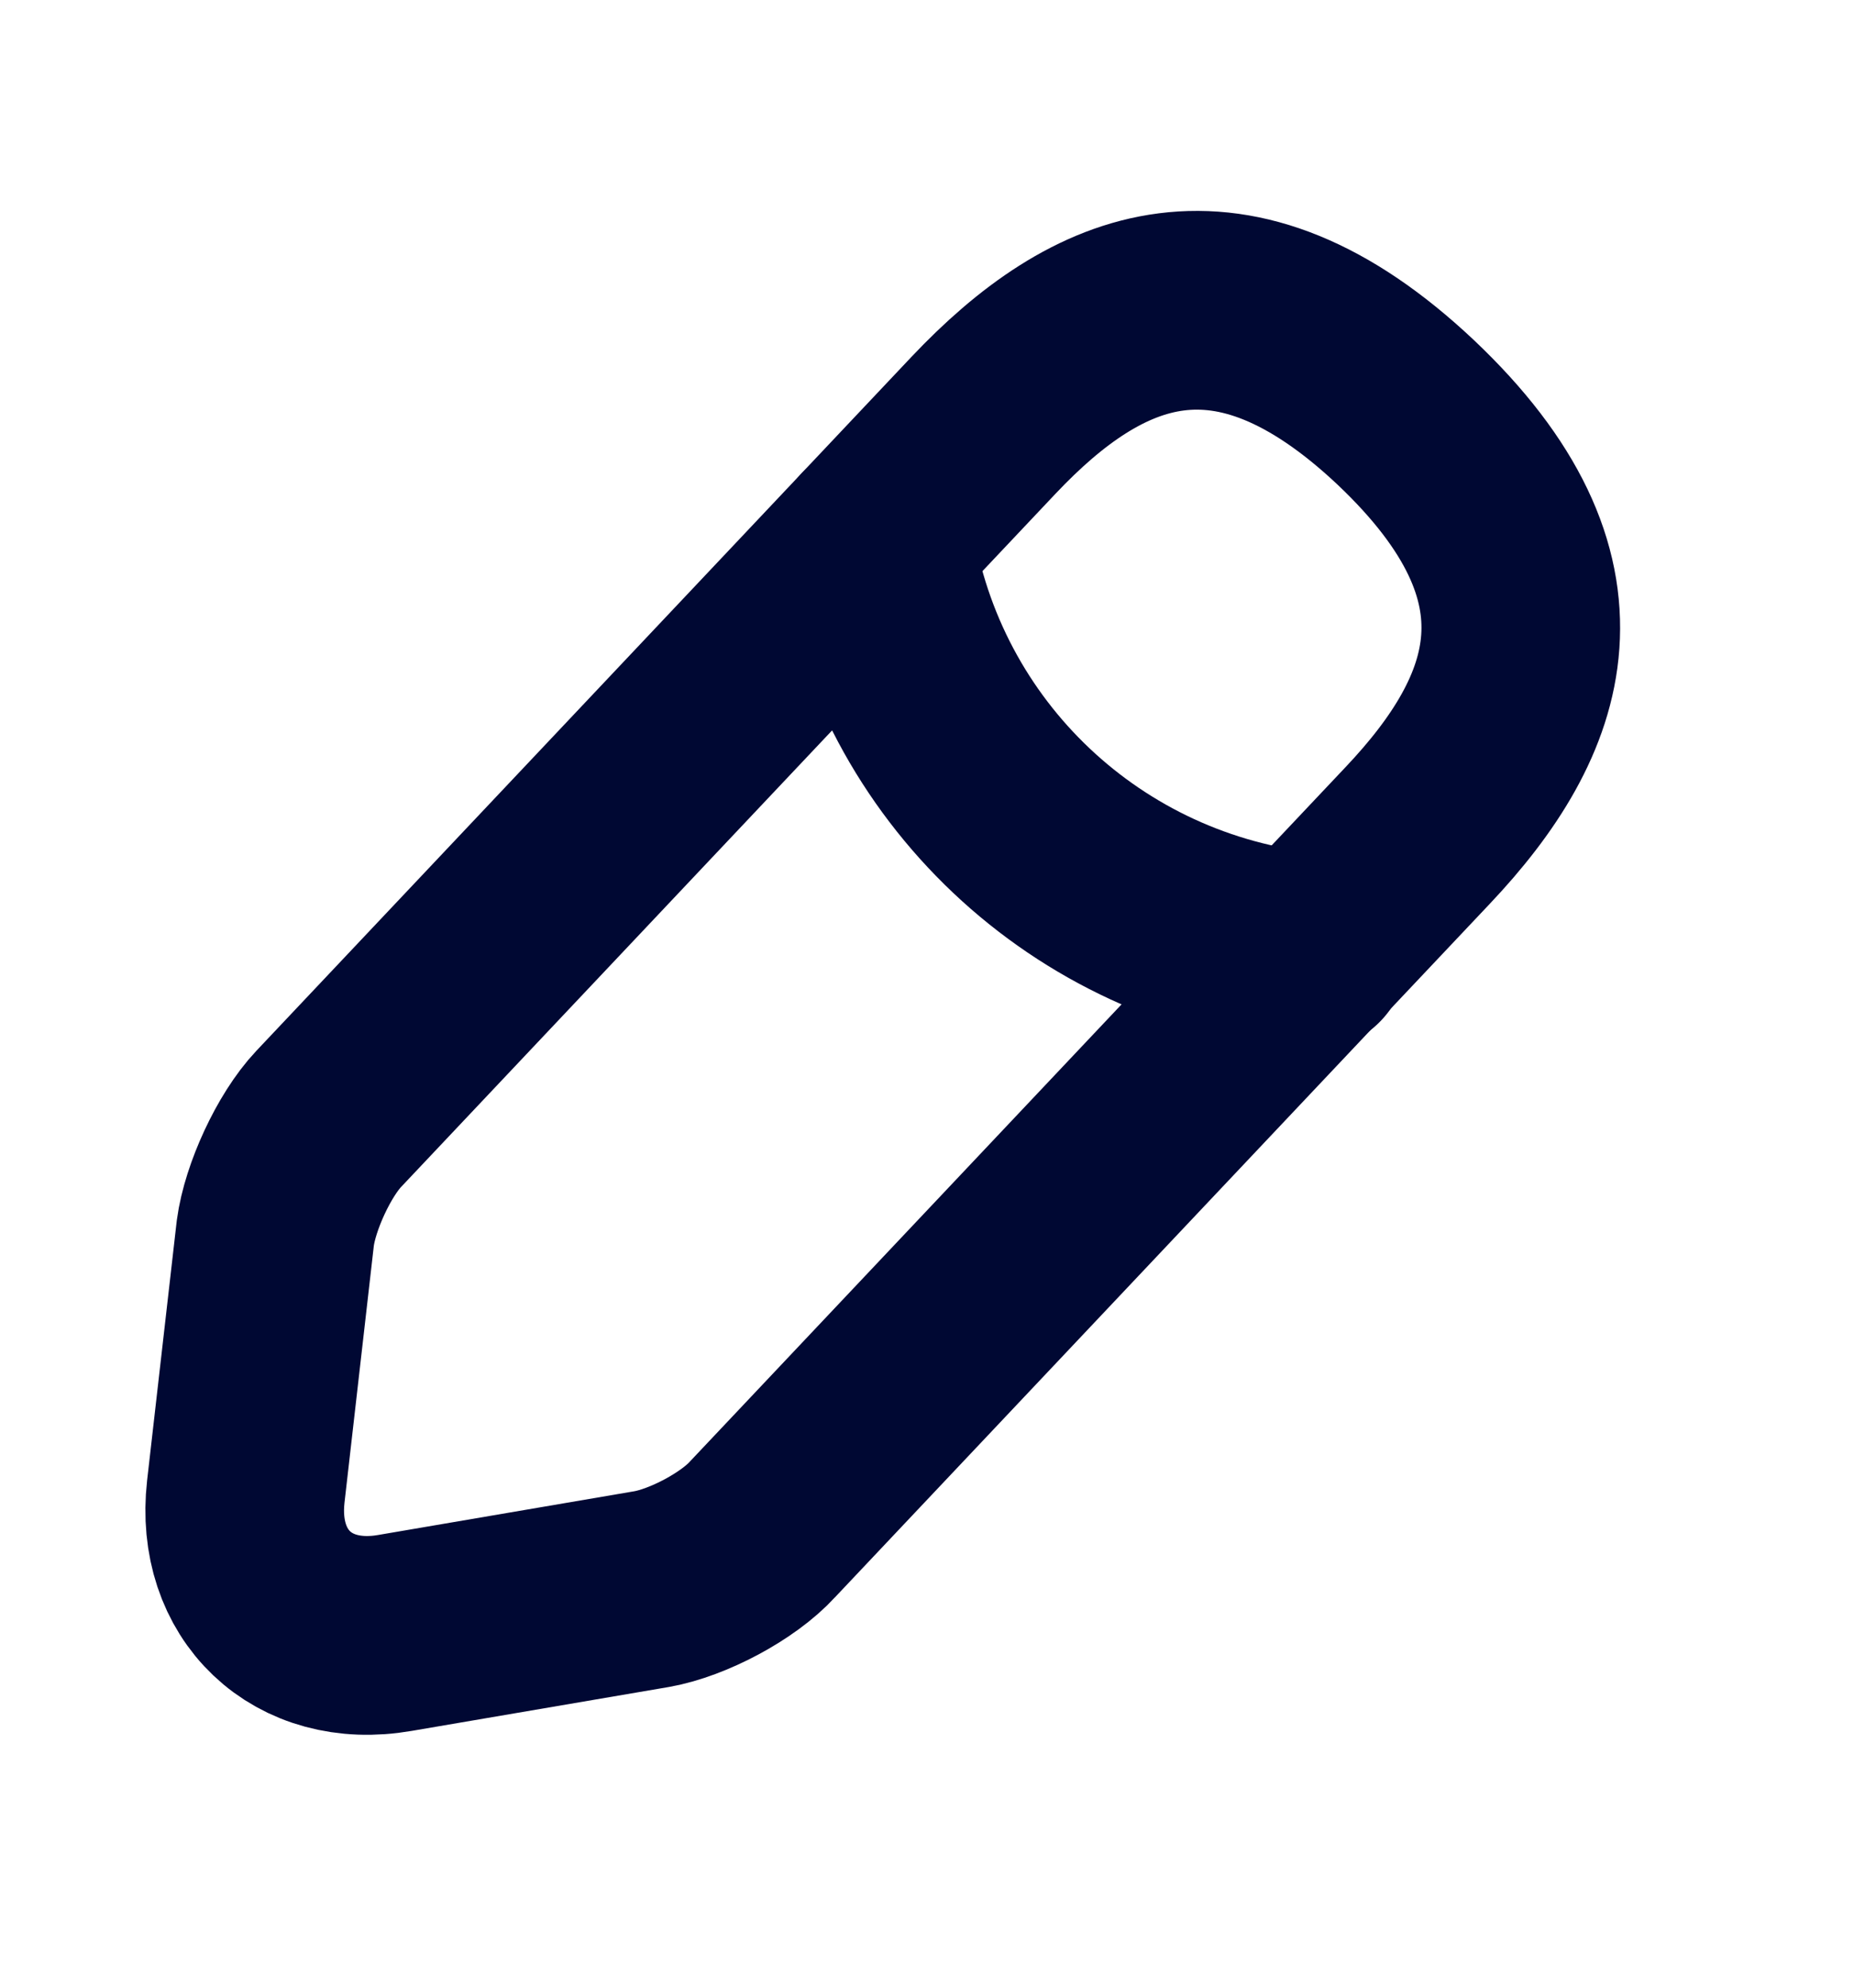 <svg width="14" height="15" viewBox="0 0 14 15" fill="none" xmlns="http://www.w3.org/2000/svg">
<path d="M7.428 3.208L2.482 8.444C2.295 8.642 2.115 9.034 2.079 9.305L1.856 11.257C1.777 11.962 2.283 12.444 2.982 12.323L4.922 11.992C5.193 11.944 5.573 11.745 5.759 11.54L10.705 6.305C11.561 5.401 11.946 4.371 10.615 3.112C9.29 1.865 8.283 2.305 7.428 3.208Z" stroke="#000833" stroke-width="1.5" stroke-miterlimit="10" stroke-linecap="round" stroke-linejoin="round"/>
<path d="M6.603 4.082C6.862 5.745 8.211 7.016 9.886 7.184" stroke="#000833" stroke-width="1.5" stroke-miterlimit="10" stroke-linecap="round" stroke-linejoin="round"/>
</svg>
